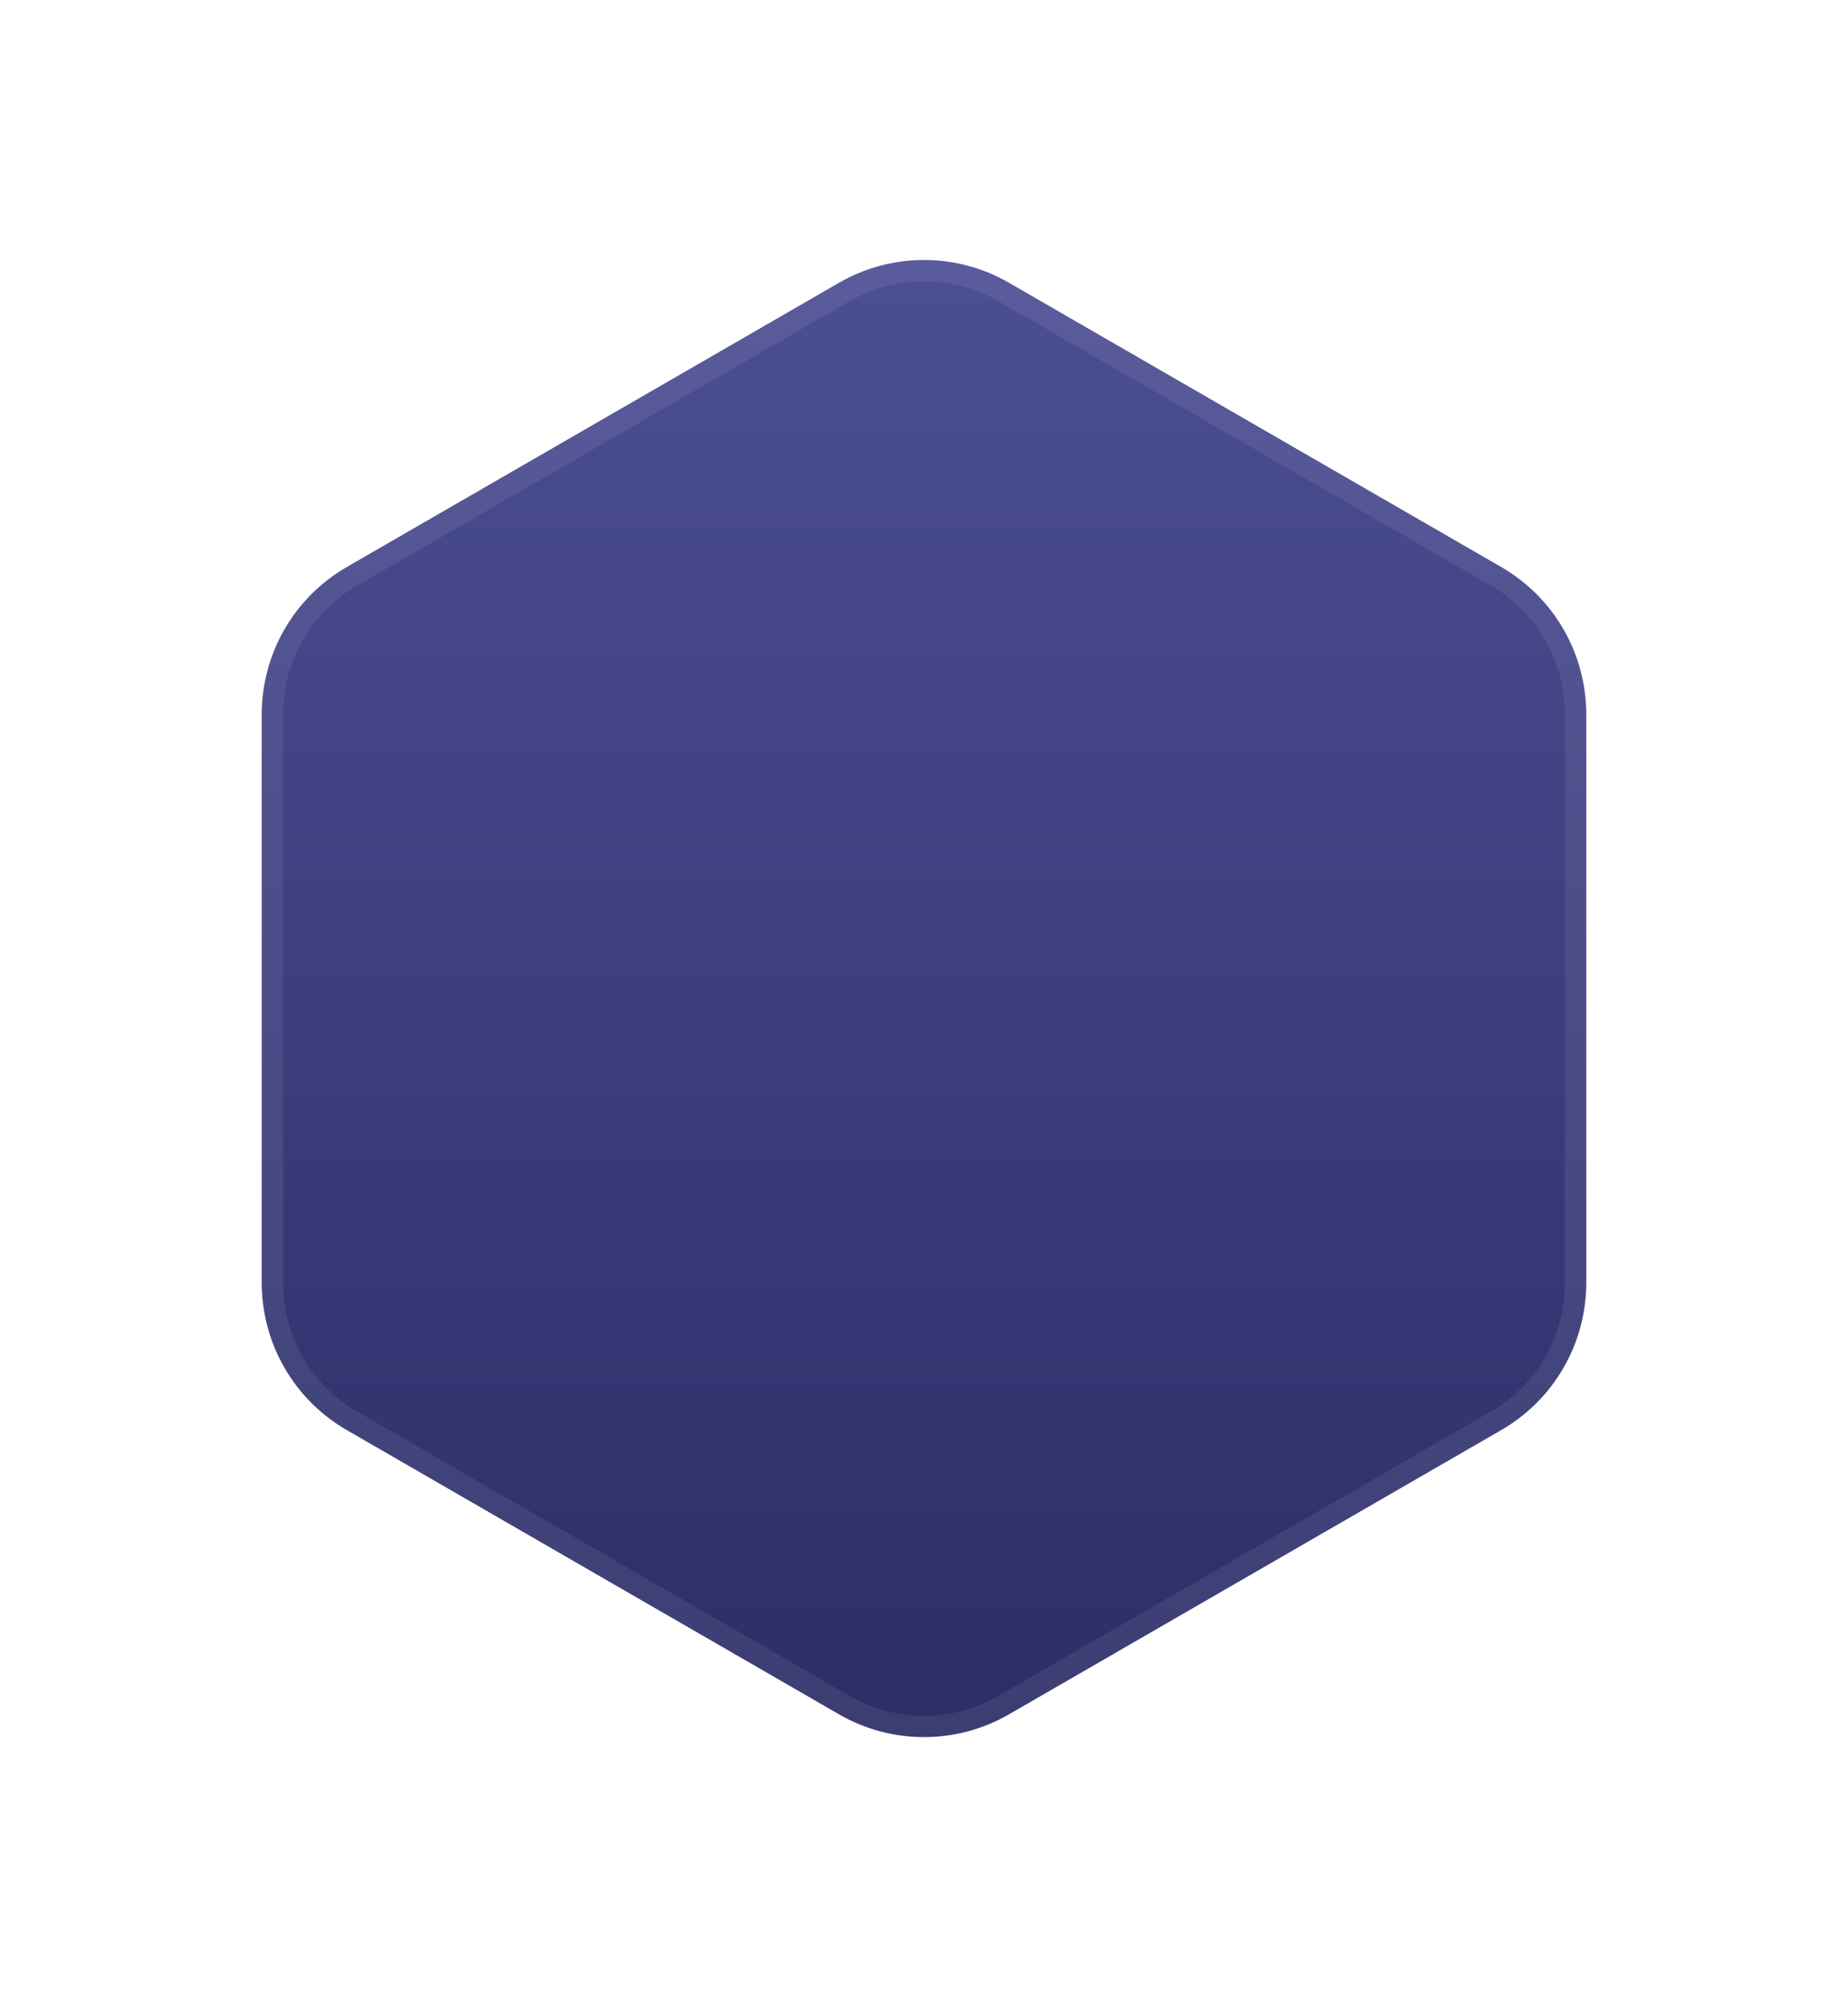 <svg width="174" height="188" viewBox="0 0 174 188" fill="none" xmlns="http://www.w3.org/2000/svg">
<g filter="url(#filter0_d_0_5361)">
<path d="M79 14.619C83.95 11.761 90.05 11.761 95 14.619L141.354 41.381C146.304 44.239 149.354 49.521 149.354 55.238V108.762C149.354 114.479 146.304 119.761 141.354 122.619L95 149.381C90.05 152.239 83.95 152.239 79 149.381L32.646 122.619C27.696 119.761 24.646 114.479 24.646 108.762V55.238C24.646 49.521 27.696 44.239 32.646 41.381L79 14.619Z" fill="url(#paint0_linear_0_5361)"/>
<path d="M79.5 15.485C84.141 12.805 89.859 12.805 94.5 15.485L140.854 42.247C145.495 44.927 148.354 49.879 148.354 55.238V108.762C148.354 114.121 145.495 119.073 140.854 121.753L94.5 148.515C89.859 151.195 84.141 151.195 79.5 148.515L33.146 121.753C28.505 119.073 25.646 114.121 25.646 108.762V55.238C25.646 49.879 28.505 44.927 33.146 42.247L79.5 15.485Z" stroke="white" stroke-opacity="0.078" stroke-width="2"/>
</g>
<defs>
<filter id="filter0_d_0_5361" x="0.646" y="0.475" width="172.708" height="187.05" filterUnits="userSpaceOnUse" color-interpolation-filters="sRGB">
<feFlood flood-opacity="0" result="BackgroundImageFix"/>
<feColorMatrix in="SourceAlpha" type="matrix" values="0 0 0 0 0 0 0 0 0 0 0 0 0 0 0 0 0 0 127 0" result="hardAlpha"/>
<feOffset dy="12"/>
<feGaussianBlur stdDeviation="12"/>
<feColorMatrix type="matrix" values="0 0 0 0 0 0 0 0 0 0.004 0 0 0 0 0.171 0 0 0 0.157 0"/>
<feBlend mode="normal" in2="BackgroundImageFix" result="effect1_dropShadow_0_5361"/>
<feBlend mode="normal" in="SourceGraphic" in2="effect1_dropShadow_0_5361" result="shape"/>
</filter>
<linearGradient id="paint0_linear_0_5361" x1="15" y1="10" x2="15" y2="154" gradientUnits="userSpaceOnUse">
<stop stop-color="#4D4F95"/>
<stop offset="1" stop-color="#2B2D66"/>
</linearGradient>
</defs>
</svg>
